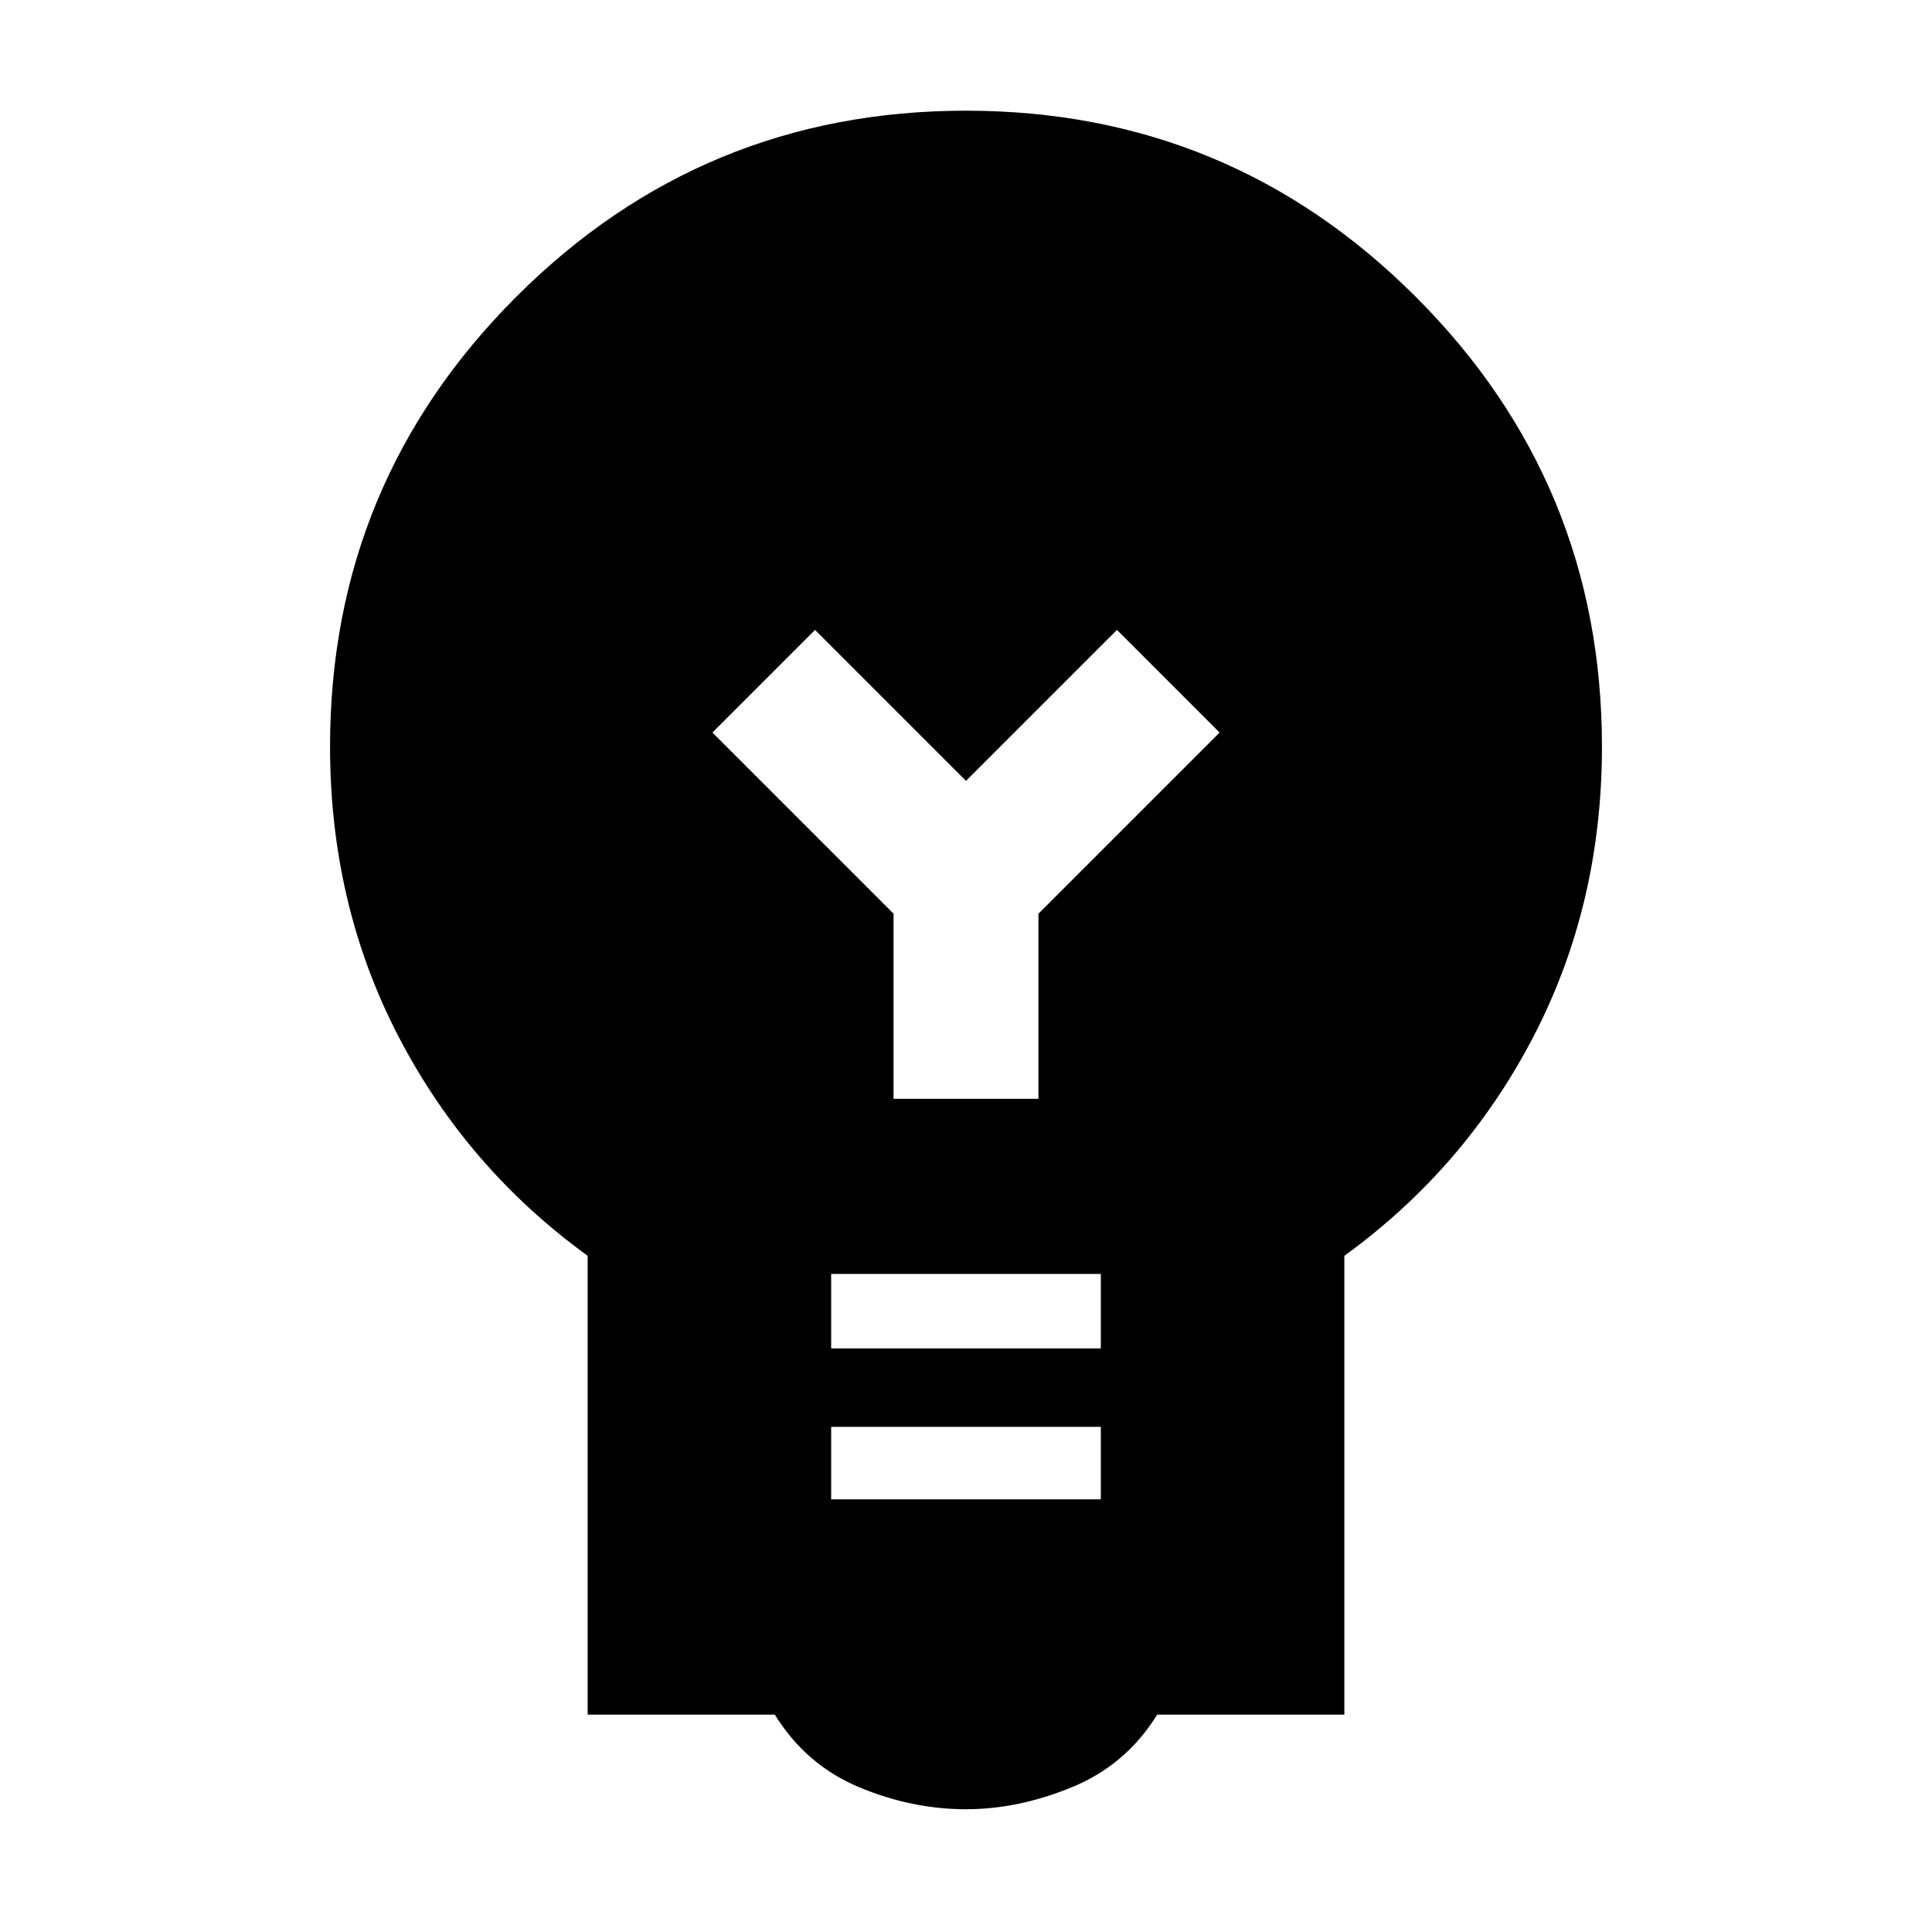 <svg xmlns="http://www.w3.org/2000/svg" height="24" viewBox="0 -960 960 960" width="24"><path d="M480-61q-27 0-53.25-11T385-108h-93v-228q-60-43.5-94-109t-34-144q0-131 92.5-223.5T480-905q131 0 223.5 92.5T796-589q0 78.5-34 144t-94 109v228h-93q-15.5 25-42.25 36T480-61Zm-67-154h134v-36H413v36Zm0-75h134v-37H413v37Zm103-124v-92l90-90-51-51-75 75-75-75-51 51 90 90v92h72Z"/></svg>